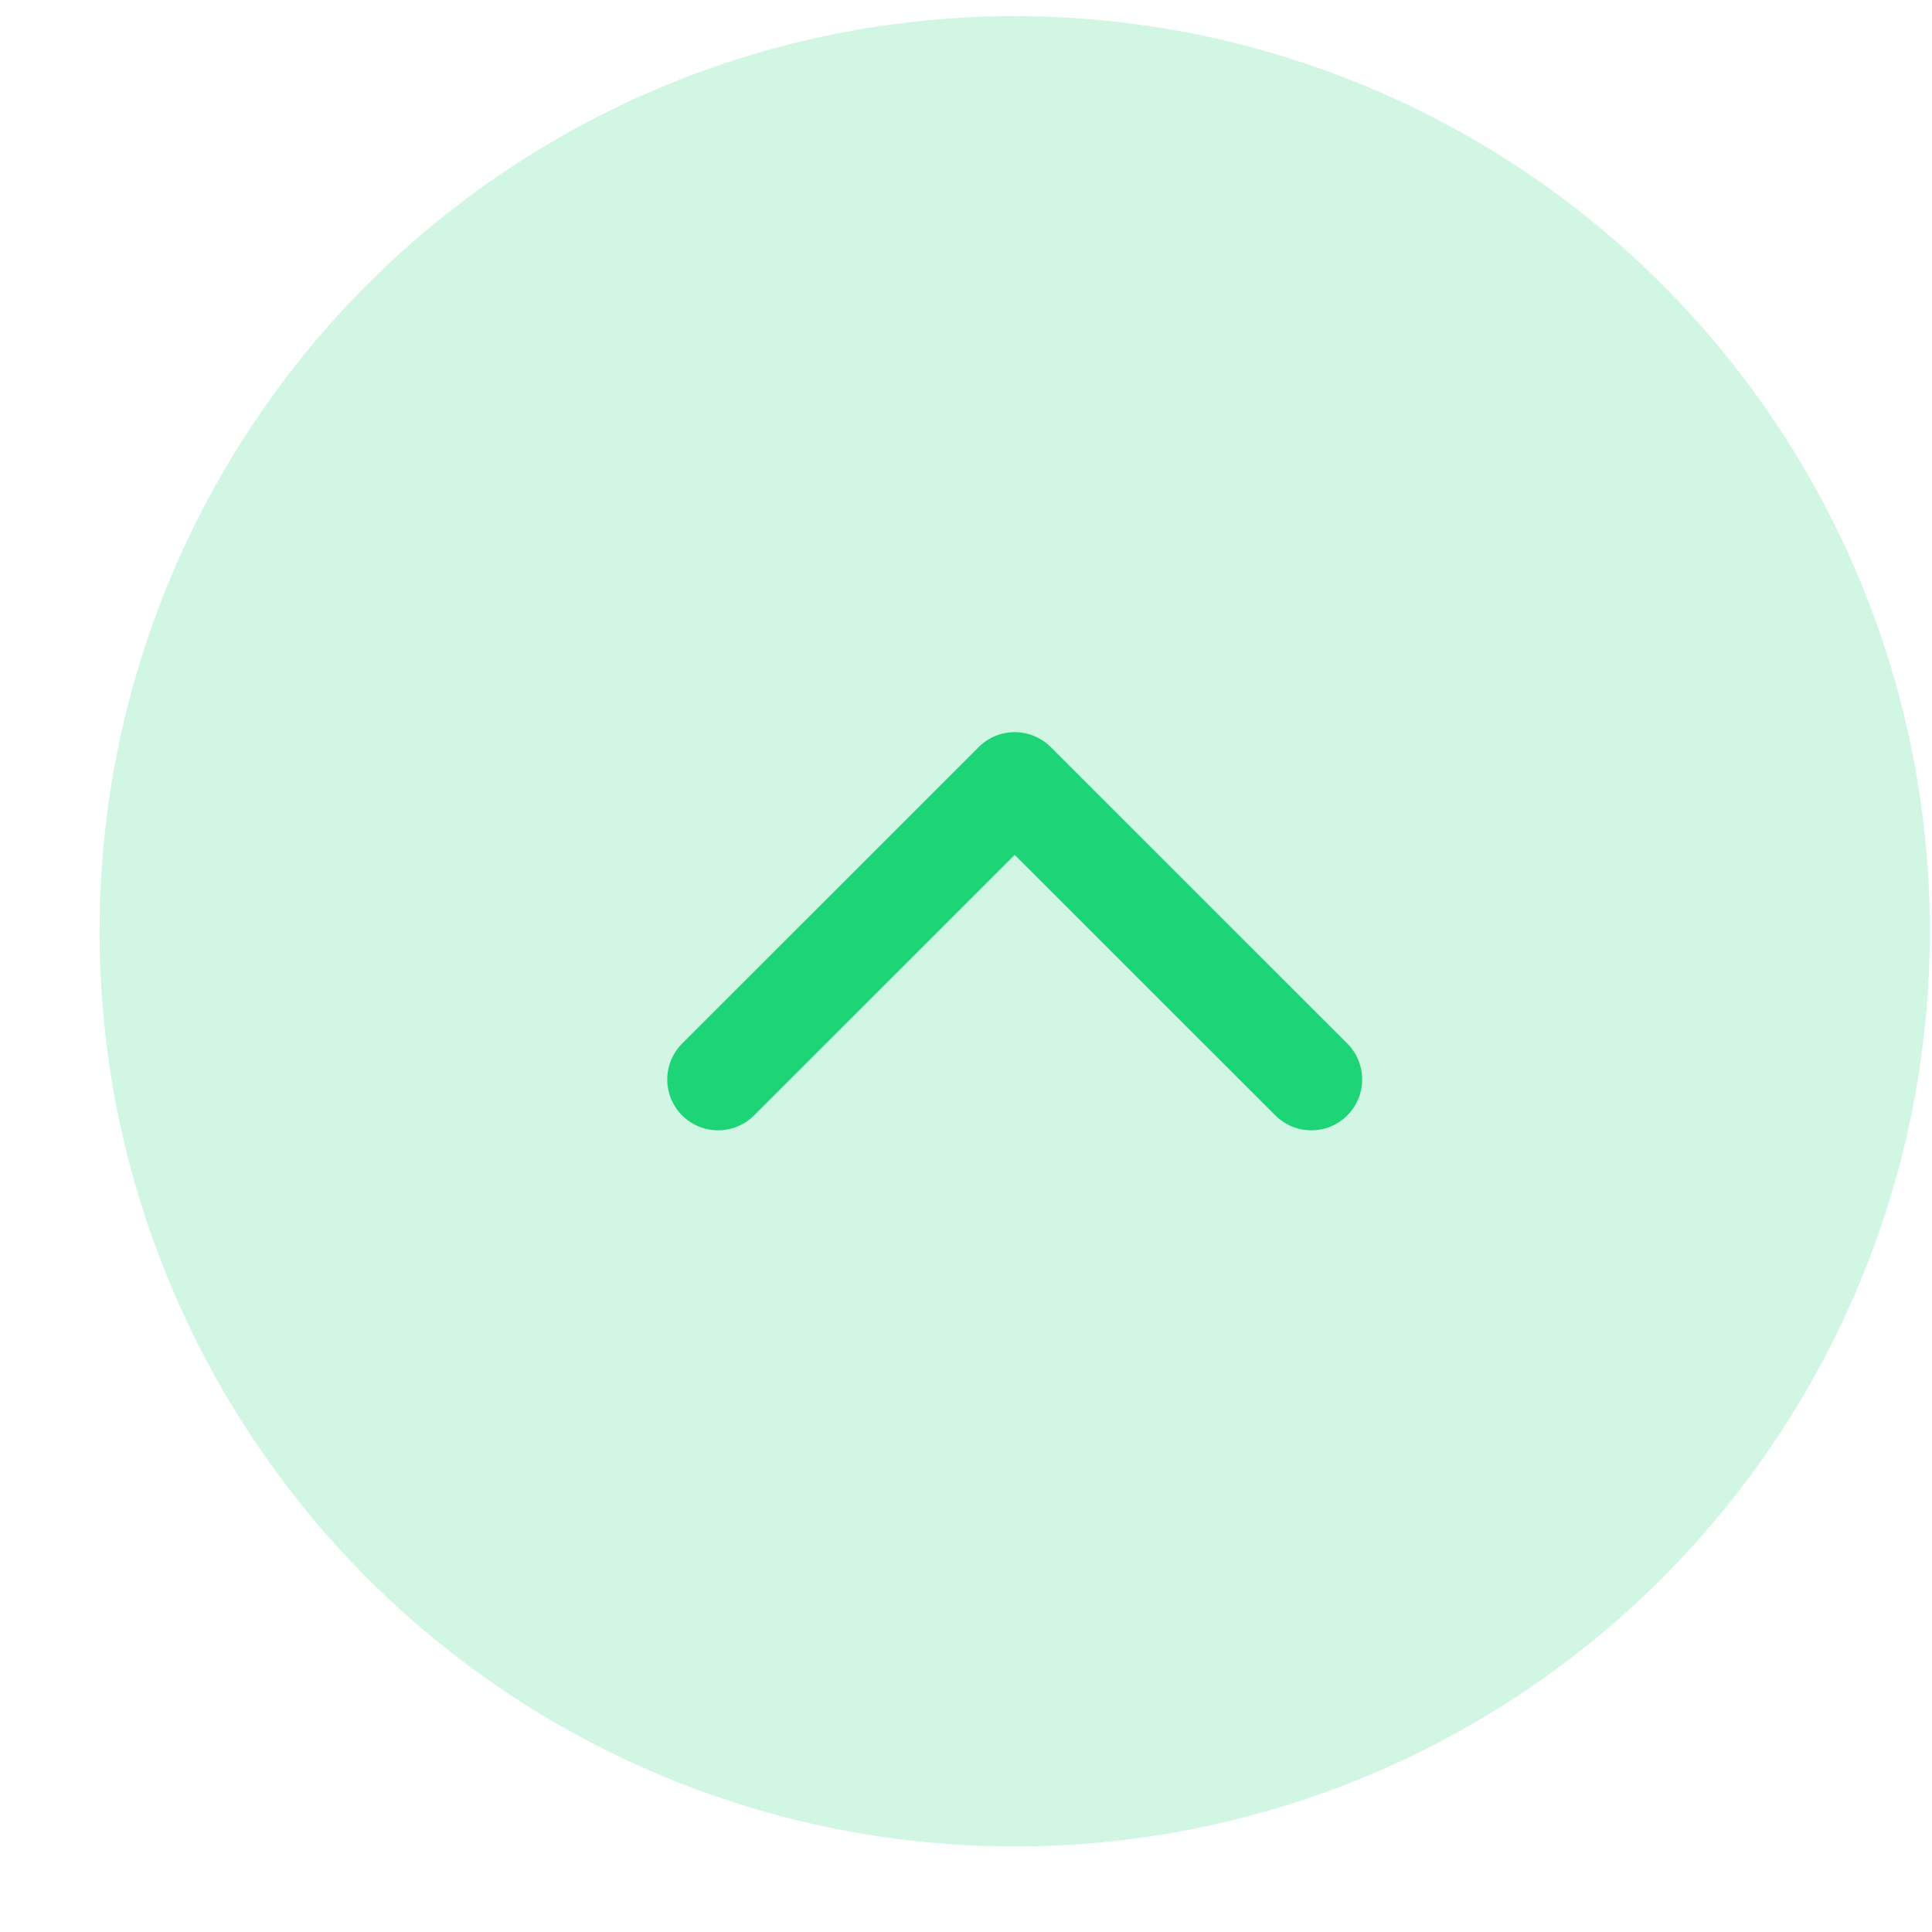 <svg width="19" height="19" viewBox="0 0 19 19" fill="none" xmlns="http://www.w3.org/2000/svg">
<circle opacity="0.2" cx="9.979" cy="9.159" r="9" fill="#1DD477"/>
<path d="M7.062 10.616L9.979 7.7L12.896 10.616" stroke="#1DD477" stroke-linecap="round" stroke-linejoin="round"/>
</svg>
